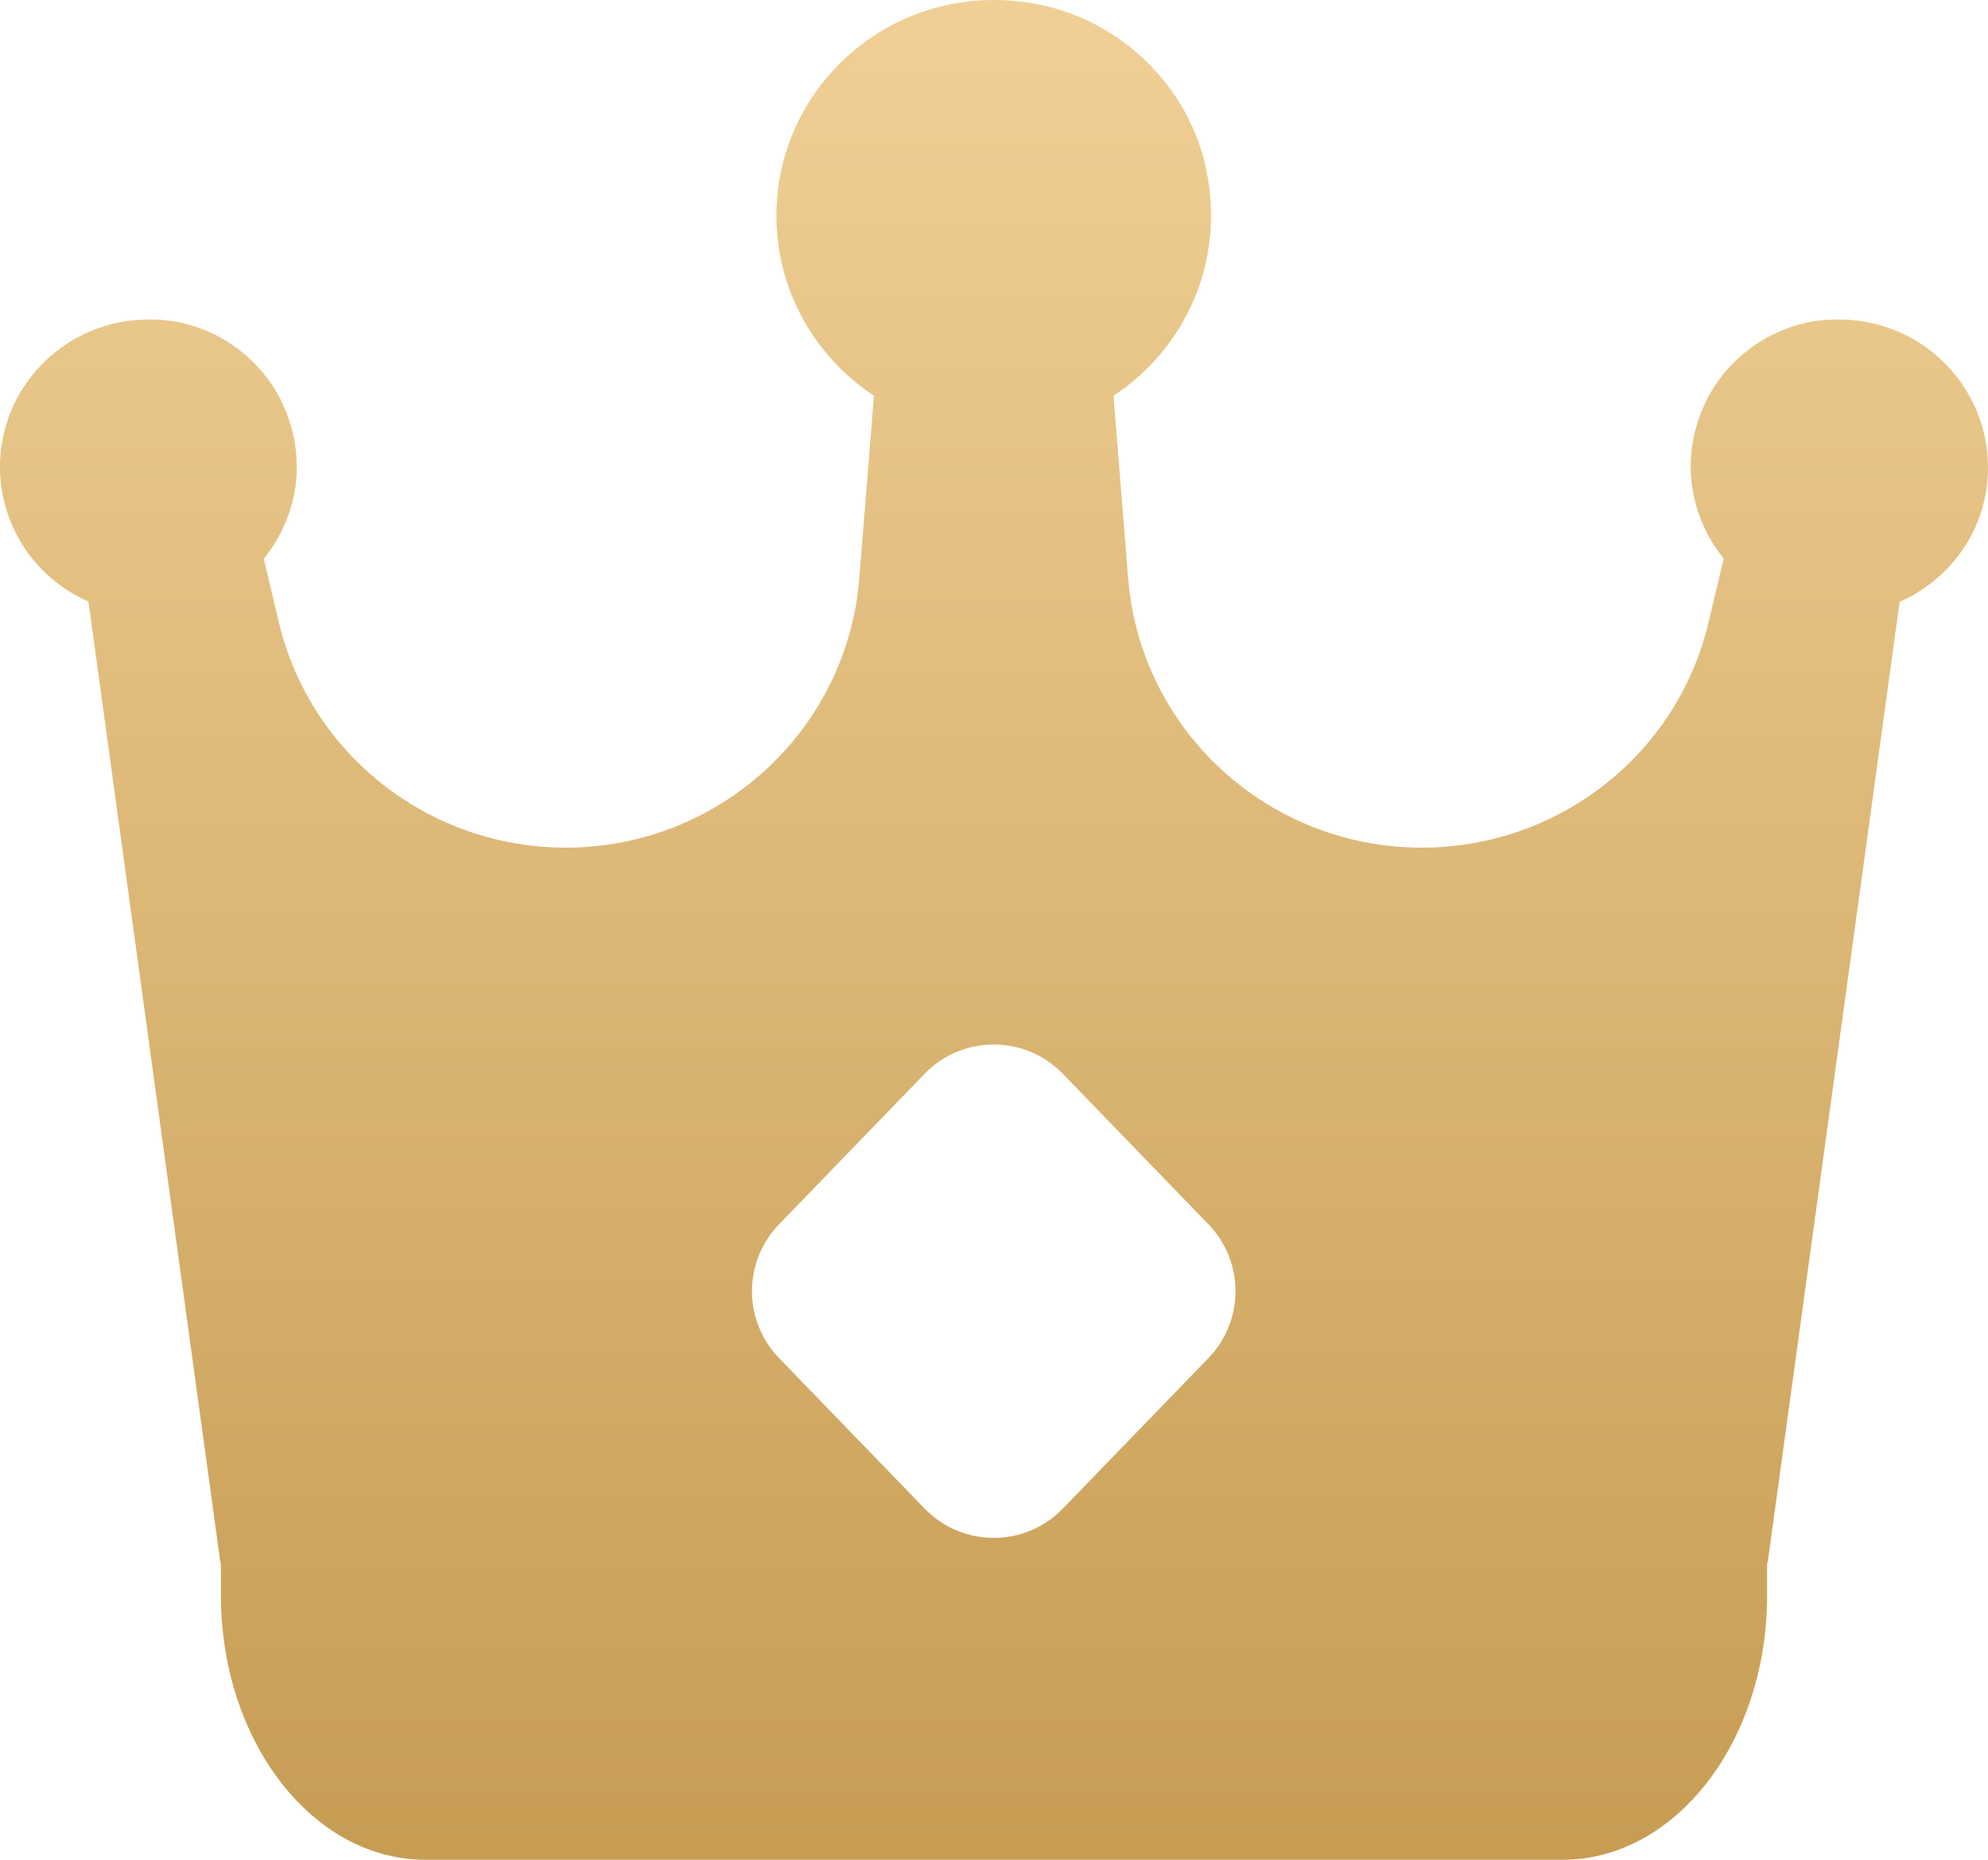 <?xml version="1.0" encoding="UTF-8"?>
<svg width="62px" height="58px" viewBox="0 0 62 58" version="1.1" xmlns="http://www.w3.org/2000/svg" xmlns:xlink="http://www.w3.org/1999/xlink">
    <!-- Generator: Sketch 51.1 (57501) - http://www.bohemiancoding.com/sketch -->
    <title>Fill 1</title>
    <desc>Created with Sketch.</desc>
    <defs>
        <linearGradient x1="50%" y1="100%" x2="50%" y2="-2.48949813e-15%" id="linearGradient-1">
            <stop stop-color="#C79D54" offset="0%"></stop>
            <stop stop-color="#F0D096" offset="100%"></stop>
        </linearGradient>
    </defs>
    <g id="Page-2" stroke="none" stroke-width="1" fill="none" fill-rule="evenodd">
        <g id="会员详情页定稿" transform="translate(-433, -1081)" fill="url(#linearGradient-1)">
            <g id="点歌专享特权" transform="translate(29, 794)">
                <g id="Group-3" transform="translate(403, 284)">
                    <path d="M49.733,61 L14.267,61 C10.742,61 7.889,57.298 7.889,52.746 L7.889,51.742 L56.111,51.742 L56.111,52.746 C56.118,57.298 53.258,61 49.733,61 Z M29.835,50.047 L25.296,45.354 C24.171,44.191 24.171,42.345 25.296,41.182 L29.835,36.489 C30.987,35.298 32.887,35.266 34.077,36.418 C34.101,36.441 34.125,36.465 34.148,36.489 L38.688,41.182 C39.813,42.345 39.813,44.191 38.688,45.354 L34.148,50.047 C32.996,51.238 31.097,51.269 29.906,50.117 C29.882,50.094 29.859,50.071 29.835,50.047 Z M58.062,12.969 C56.364,13.051 54.805,14.131 54.133,15.672 C53.371,17.398 53.745,19.159 54.757,20.425 L54.278,22.433 C53.294,26.546 49.594,29.435 45.339,29.435 C40.55,29.435 36.565,25.776 36.184,21.037 L35.727,15.342 C37.937,13.89 39.24,11.18 38.61,8.243 C38.069,5.719 36.004,3.683 33.461,3.153 C29.074,2.239 25.214,5.54 25.214,9.729 C25.214,12.068 26.426,14.131 28.256,15.342 L27.799,21.037 C27.418,25.776 23.433,29.435 18.644,29.435 C14.389,29.435 10.688,26.533 9.704,22.433 L9.226,20.425 C10.245,19.166 10.612,17.398 9.85,15.672 C9.171,14.124 7.618,13.051 5.92,12.969 C2.823,12.817 0.57,15.5 1.069,18.348 C1.347,19.923 2.393,21.161 3.758,21.759 L7.875,51.742 L56.129,51.742 L56.129,51.728 L60.245,21.766 C61.61,21.168 62.664,19.923 62.934,18.355 C63.419,15.5 61.167,12.811 58.062,12.969 Z" id="Fill-1"></path>
                </g>
            </g>
        </g>
    </g>
</svg>
